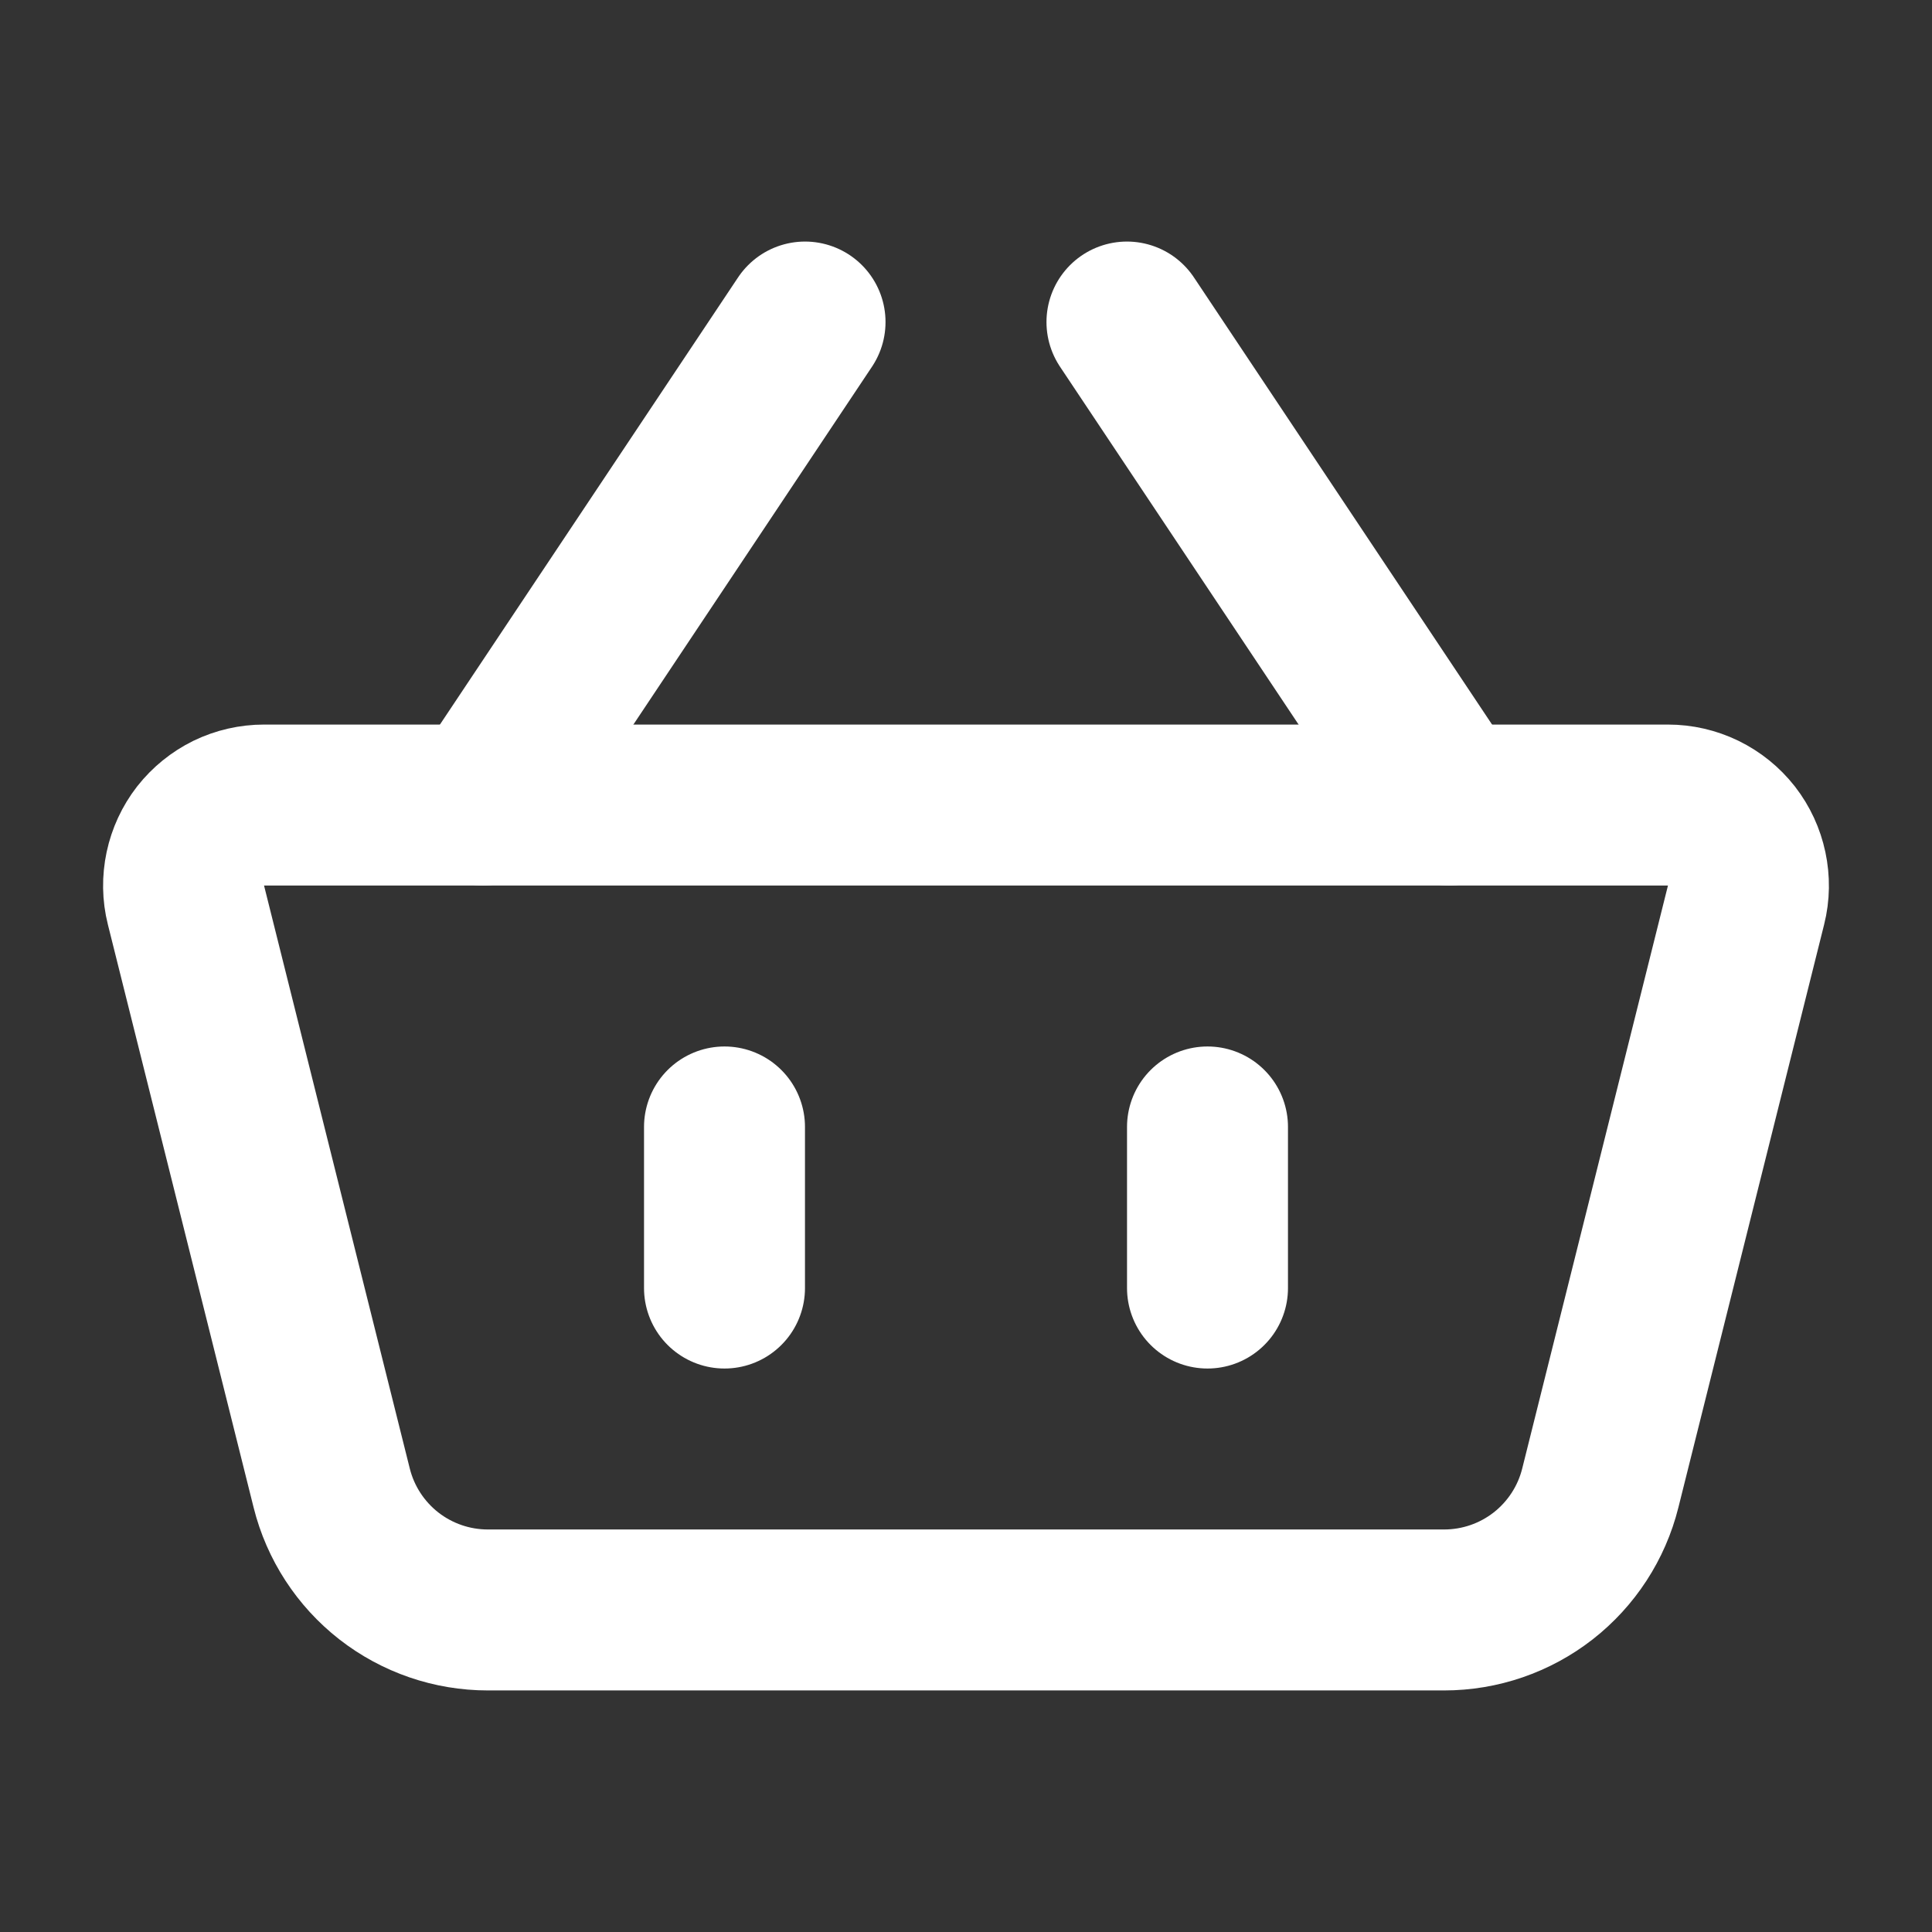 <svg width="16" height="16" viewBox="0 0 16 16" fill="none" xmlns="http://www.w3.org/2000/svg">
<rect x="0" y="0" width="16" height="16" fill="#333333" stroke="none"/>
<path d="M1.54 7.495C1.515 7.396 1.514 7.294 1.535 7.195C1.556 7.096 1.599 7.003 1.661 6.923C1.724 6.843 1.803 6.779 1.894 6.734C1.985 6.69 2.085 6.667 2.187 6.667H13.813C13.915 6.667 14.014 6.69 14.105 6.734C14.197 6.779 14.276 6.843 14.339 6.923C14.401 7.003 14.444 7.096 14.465 7.195C14.486 7.294 14.485 7.396 14.46 7.495L13.253 12.323C13.181 12.612 13.014 12.868 12.78 13.051C12.545 13.234 12.257 13.333 11.959 13.333H4.041C3.743 13.333 3.455 13.234 3.22 13.051C2.986 12.868 2.819 12.612 2.747 12.323L1.54 7.495V7.495Z" stroke="white" stroke-width="1.333" stroke-linejoin="round"/>
<path d="M6 9.333V10.667M10 9.333V10.667M4 6.667L6.667 2.667M12 6.667L9.333 2.667" stroke="white" stroke-width="1.333" stroke-linecap="round"/>
</svg>
